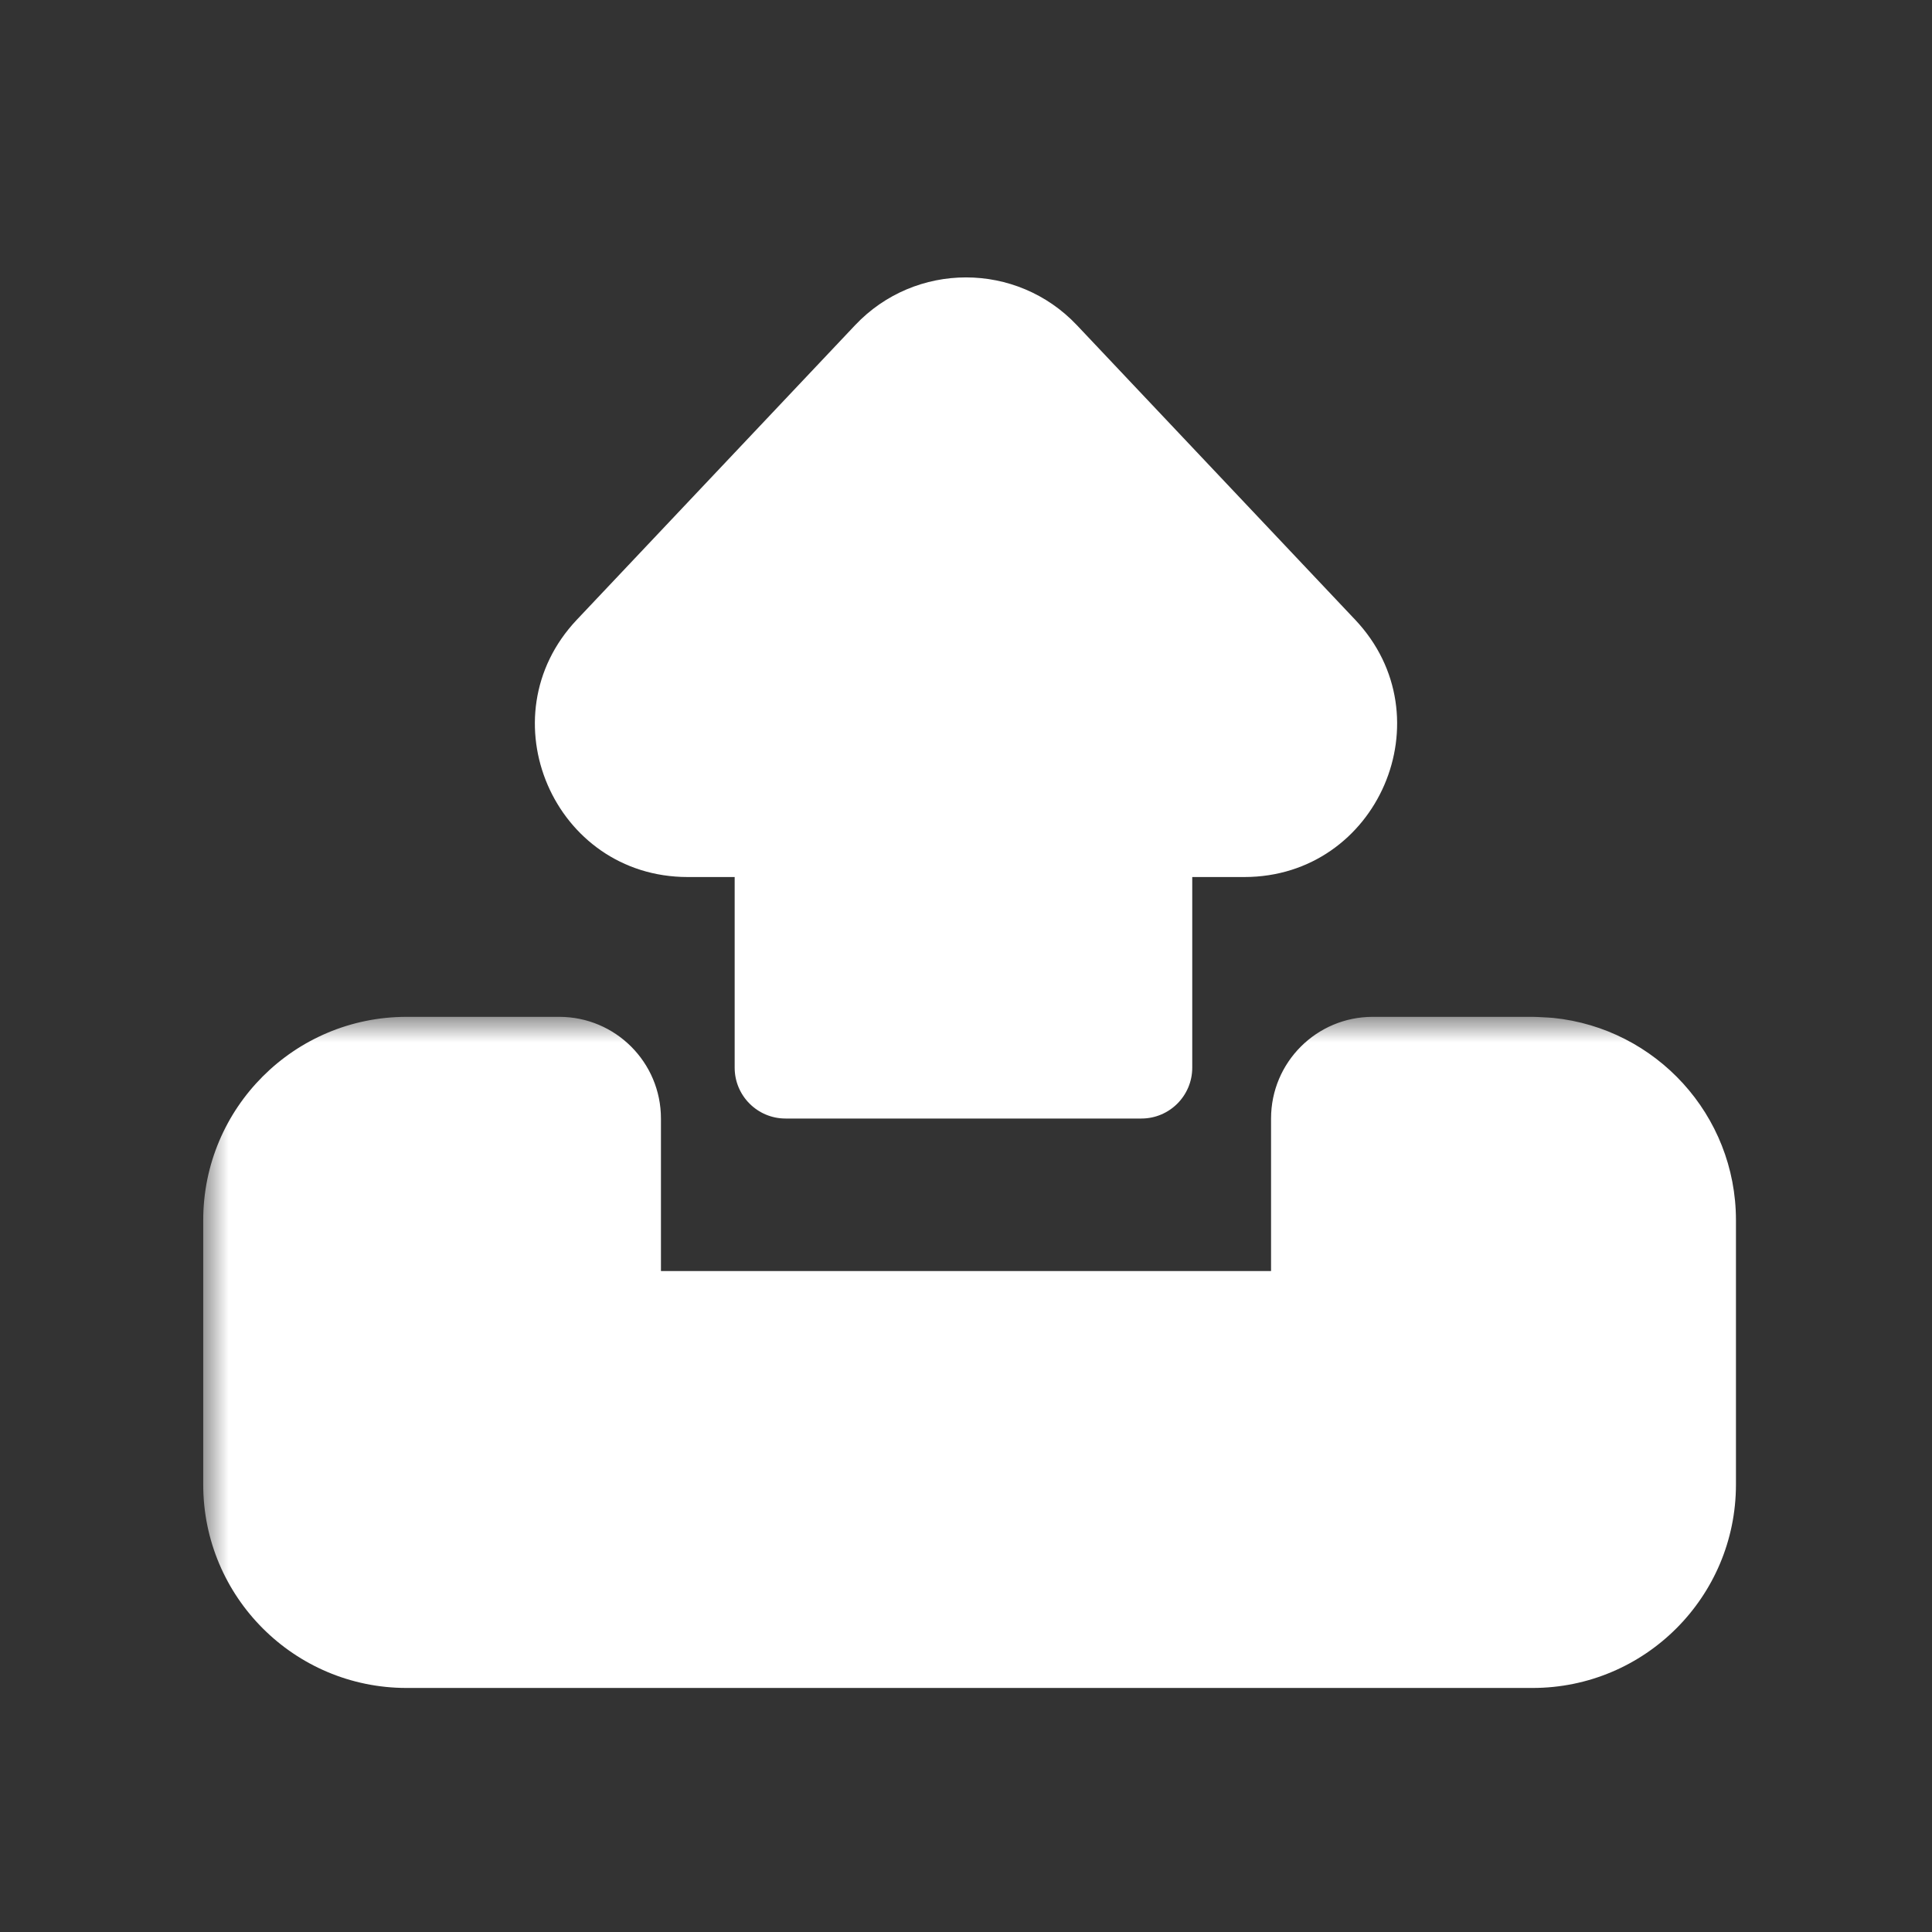 <svg width="38" height="38" viewBox="0 0 38 38" fill="none" xmlns="http://www.w3.org/2000/svg">
<rect x="0" y="0" width="38" height="38" fill="#333333" stroke="none"/>
<mask id="path-1-outside-1_23_35" maskUnits="userSpaceOnUse" x="3.997" y="20" width="31" height="14" fill="black">
<rect fill="white" x="3.997" y="20" width="31" height="14"/>
<path d="M30.348 22.011C31.356 22.113 32.144 22.965 32.144 24V29.2C32.143 30.304 31.248 31.2 30.144 31.2H7.997C6.893 31.2 5.997 30.305 5.997 29.2V24C5.997 22.895 6.893 22 7.997 22H11V25C11 26.105 11.895 27 13 27H25C26.105 27 27 26.105 27 25V22H30.144L30.348 22.011Z"/>
</mask>
<path d="M30.348 22.011C31.356 22.113 32.144 22.965 32.144 24V29.2C32.143 30.304 31.248 31.2 30.144 31.2H7.997C6.893 31.2 5.997 30.305 5.997 29.2V24C5.997 22.895 6.893 22 7.997 22H11V25C11 26.105 11.895 27 13 27H25C26.105 27 27 26.105 27 25V22H30.144L30.348 22.011Z" fill="white"/>
<path d="M30.348 22.011L30.55 20.021C30.518 20.018 30.485 20.015 30.453 20.014L30.348 22.011ZM32.144 24L34.144 24L32.144 24ZM32.144 29.2L34.144 29.201V29.2H32.144ZM30.144 31.2L30.144 33.2L30.144 33.2L30.144 31.2ZM7.997 31.2L7.997 33.2H7.997V31.2ZM5.997 29.2L3.997 29.2L3.997 29.201L5.997 29.2ZM5.997 24L3.997 24V24H5.997ZM11 22H13C13 20.895 12.105 20 11 20V22ZM27 22V20C25.895 20 25 20.895 25 22H27ZM30.144 22L30.249 20.003C30.214 20.001 30.179 20 30.144 20L30.144 22ZM30.348 22.011L30.145 24C30.146 24 30.145 24 30.144 24C30.143 24 30.142 24 30.142 23.999C30.142 23.999 30.143 24 30.144 24.001C30.145 24.003 30.145 24.003 30.144 24.001C30.144 24 30.144 23.999 30.143 23.998C30.143 23.997 30.144 23.998 30.144 24L32.144 24L34.144 24C34.144 21.927 32.568 20.226 30.55 20.021L30.348 22.011ZM32.144 24H30.144V29.2H32.144H34.144V24H32.144ZM32.144 29.2L30.144 29.2L30.143 29.2L30.144 31.2L30.144 33.2C32.352 33.2 34.143 31.409 34.144 29.201L32.144 29.2ZM30.144 31.2V29.2H7.997V31.2V33.2H30.144V31.2ZM7.997 31.2L7.997 29.2L7.997 29.2L5.997 29.2L3.997 29.201C3.998 31.409 5.788 33.2 7.997 33.2L7.997 31.2ZM5.997 29.2H7.997V24H5.997H3.997V29.2H5.997ZM5.997 24L7.997 24L7.997 24V22V20C5.788 20 3.997 21.791 3.997 24L5.997 24ZM7.997 22V24H11V22V20H7.997V22ZM11 22H9V25H11H13V22H11ZM11 25H9C9 27.209 10.791 29 13 29V27V25H11ZM13 27V29H25V27V25H13V27ZM25 27V29C27.209 29 29 27.209 29 25H27H25V27ZM27 25H29V22H27H25V25H27ZM27 22V24H30.144V22V20H27V22ZM30.144 22L30.038 23.997L30.242 24.008L30.348 22.011L30.453 20.014L30.249 20.003L30.144 22Z" fill="white" mask="url(#path-1-outside-1_23_35)"/>
<path d="M17.546 7.083C18.335 6.248 19.665 6.248 20.454 7.083L25.928 12.877C27.132 14.152 26.228 16.25 24.474 16.25H22.45V21H15.45V16.25H13.526C11.772 16.25 10.868 14.152 12.072 12.877L17.546 7.083Z" fill="white"/>
<path d="M17.546 7.083L16.819 6.396L16.819 6.396L17.546 7.083ZM20.454 7.083L21.181 6.396L21.181 6.396L20.454 7.083ZM25.928 12.877L26.655 12.19L26.655 12.19L25.928 12.877ZM22.45 16.25V15.25C21.898 15.25 21.45 15.697 21.45 16.25H22.45ZM22.45 21V22C23.002 22 23.45 21.552 23.45 21H22.45ZM15.45 21H14.45C14.45 21.552 14.898 22 15.45 22V21ZM15.45 16.25H16.45C16.45 15.697 16.002 15.25 15.45 15.25V16.25ZM13.526 16.25L13.526 17.25H13.526V16.25ZM12.072 12.877L11.345 12.19L11.345 12.19L12.072 12.877ZM17.546 7.083L18.273 7.769C18.667 7.352 19.333 7.352 19.727 7.769L20.454 7.083L21.181 6.396C19.997 5.143 18.003 5.143 16.819 6.396L17.546 7.083ZM20.454 7.083L19.727 7.769L25.201 13.563L25.928 12.877L26.655 12.19L21.181 6.396L20.454 7.083ZM25.928 12.877L25.201 13.563C25.803 14.201 25.351 15.25 24.474 15.25V16.25V17.25C27.105 17.25 28.462 14.103 26.655 12.19L25.928 12.877ZM24.474 16.25V15.25H22.45V16.25V17.25H24.474V16.25ZM22.45 16.25H21.45V21H22.45H23.45V16.25H22.45ZM22.45 21V20H15.45V21V22H22.45V21ZM15.45 21H16.45V16.25H15.45H14.45V21H15.45ZM15.45 16.25V15.25H13.526V16.25V17.25H15.45V16.25ZM13.526 16.25L13.526 15.25C12.649 15.25 12.197 14.201 12.799 13.563L12.072 12.877L11.345 12.19C9.538 14.103 10.895 17.25 13.526 17.25L13.526 16.25ZM12.072 12.877L12.799 13.563L18.273 7.769L17.546 7.083L16.819 6.396L11.345 12.19L12.072 12.877Z" fill="white"/>
</svg>
